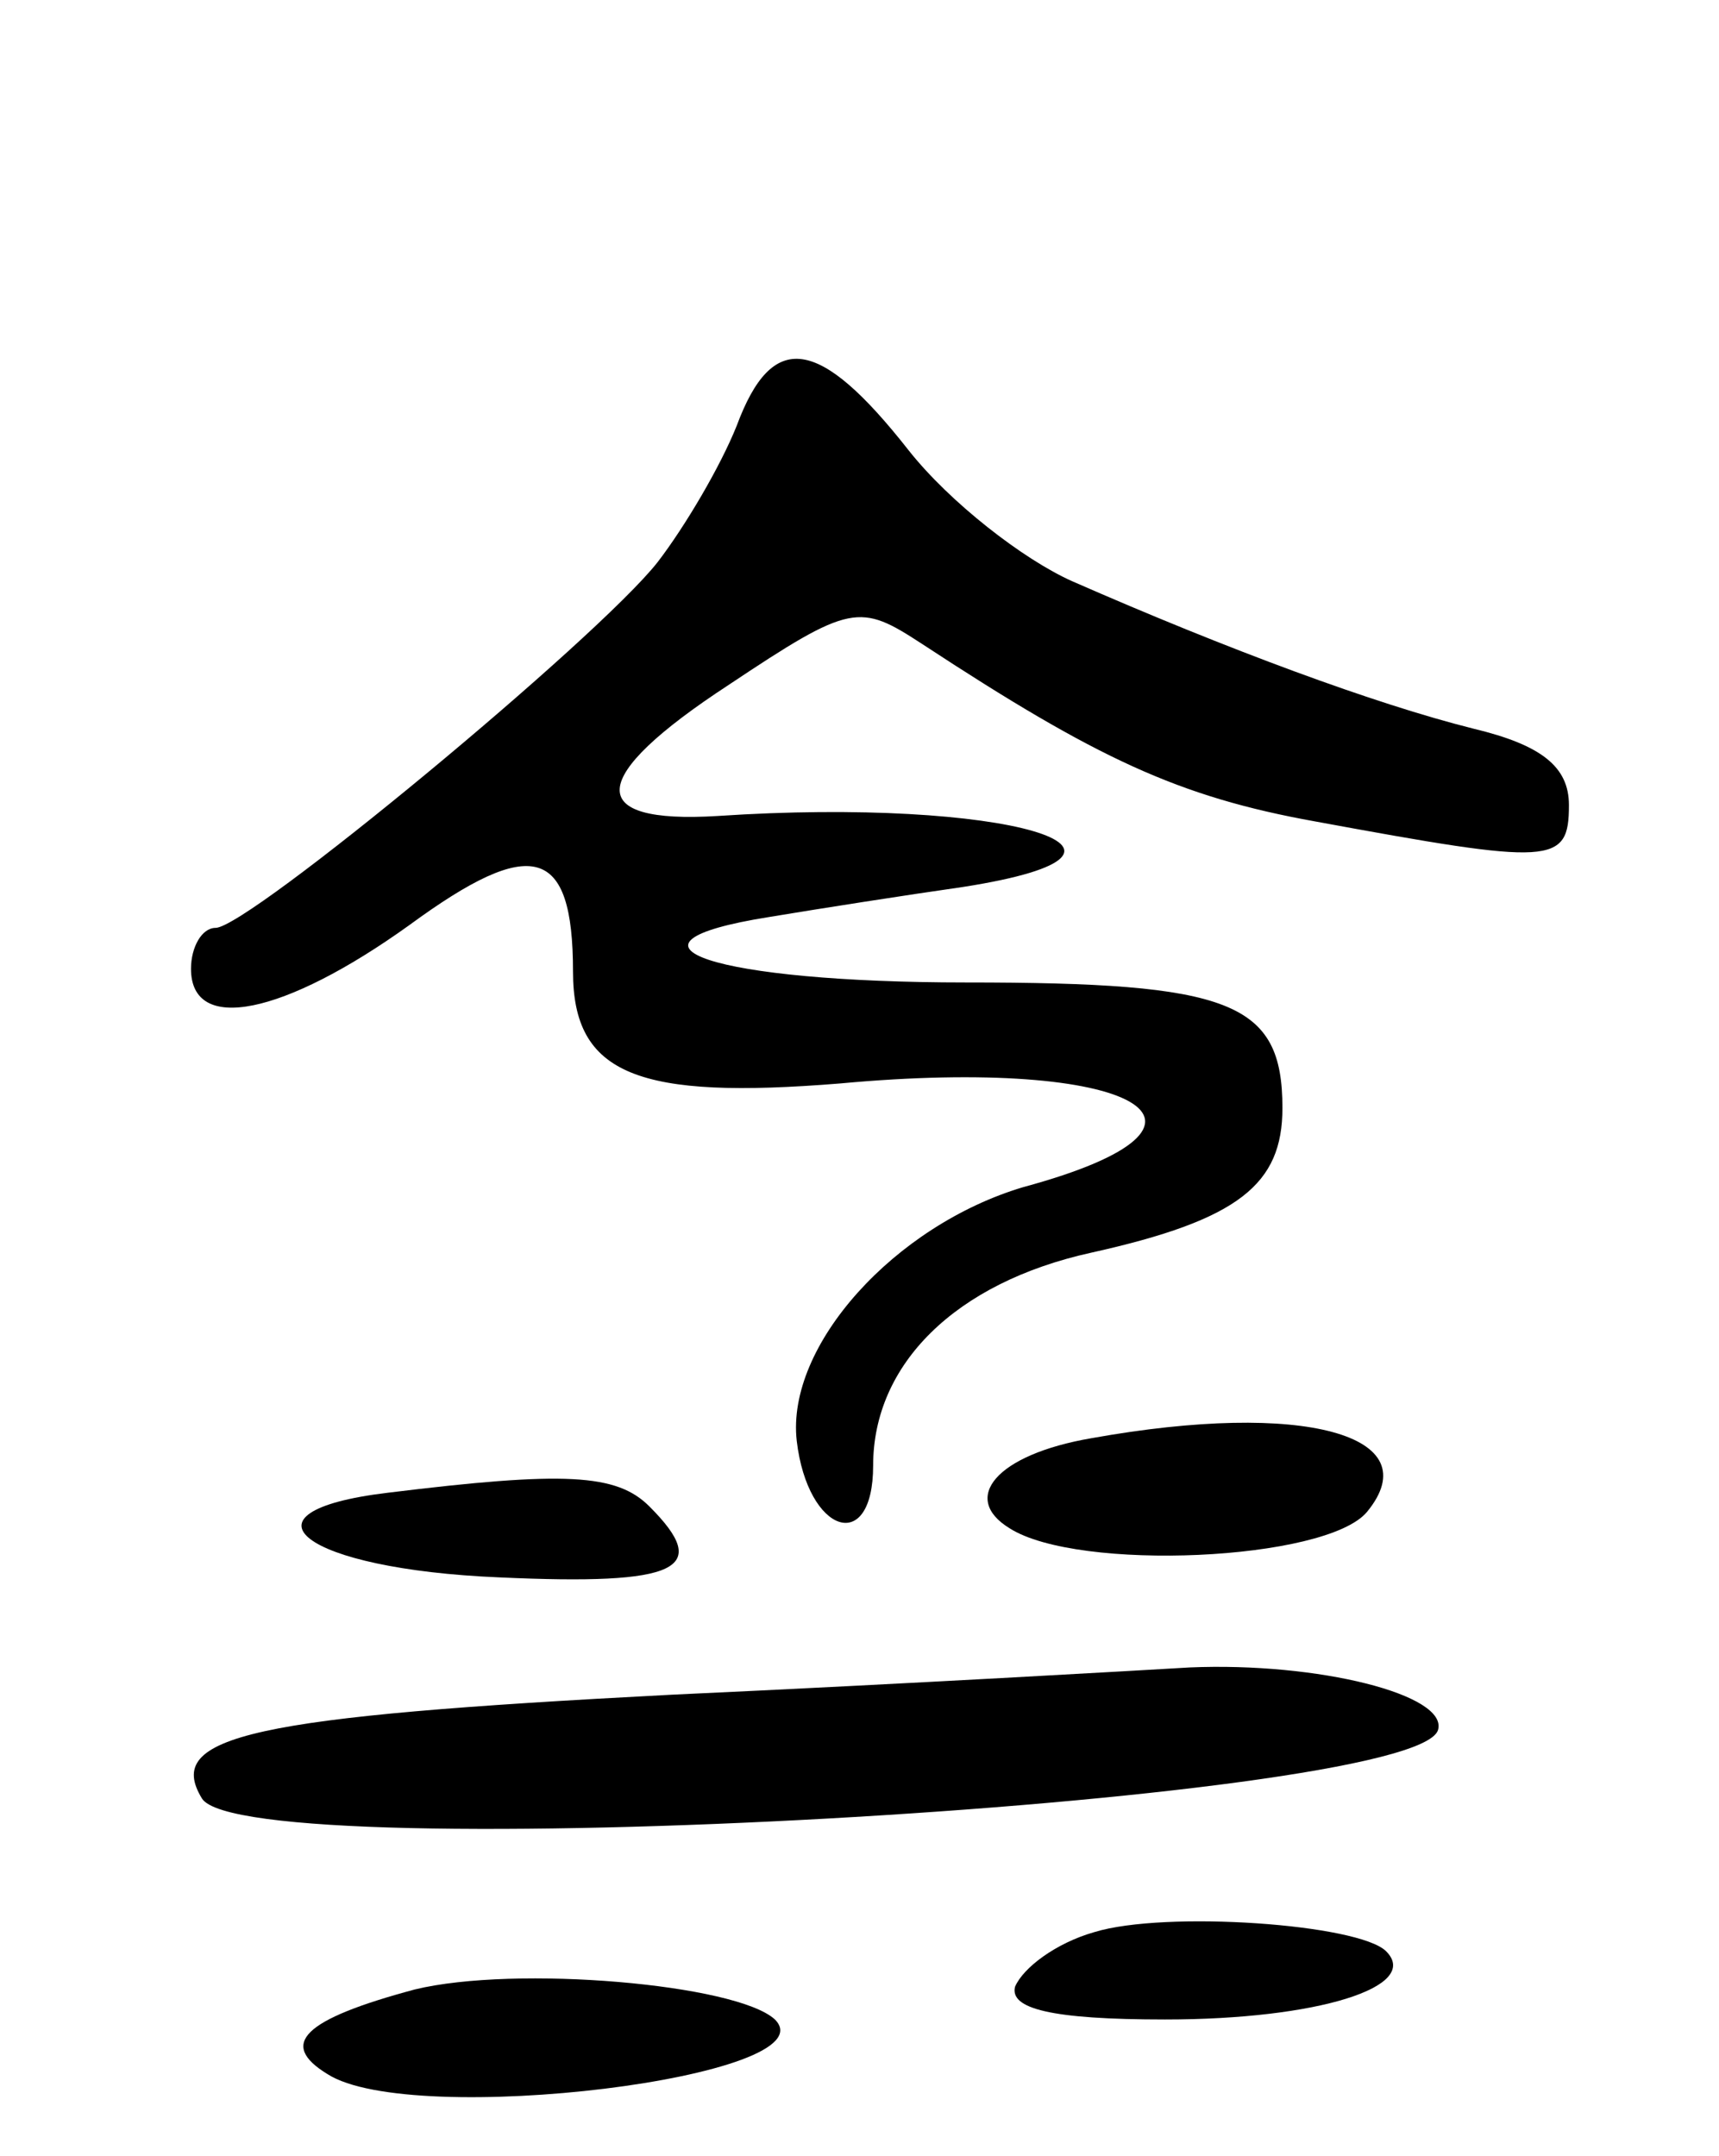 <svg version="1.0" xmlns="http://www.w3.org/2000/svg"
 width="63pt" height="79pt" viewBox="0 0 63 79"
 preserveAspectRatio="xMidYMid meet">
<g transform="translate(0,79) scale(0.1,-0.1)"
fill="#000000" stroke="none">
<path d="M270 634 c-6 -15 -19 -37 -29 -50 -22 -28 -150 -134 -162 -134 -5 0
-9 -7 -9 -15 0 -24 34 -17 80 16 45 33 60 29 60 -17 0 -38 24 -47 98 -41 108
10 152 -15 67 -38 -47 -14 -87 -58 -83 -93 4 -34 28 -42 28 -9 0 37 30 67 80
78 54 12 70 25 70 53 0 39 -19 46 -116 46 -92 0 -135 14 -72 24 18 3 50 8 71
11 83 13 15 33 -90 26 -49 -3 -48 14 4 48 45 30 48 30 71 15 64 -42 94 -56
144 -65 87 -16 93 -16 93 6 0 14 -10 22 -35 28 -36 9 -90 29 -147 54 -18 8
-45 29 -60 48 -33 42 -50 44 -63 9z"/>
<path d="M400 263 c-35 -6 -48 -22 -30 -33 25 -16 116 -12 131 6 23 28 -23 41
-101 27z"/>
<path d="M142 243 c-58 -7 -31 -28 41 -31 66 -3 78 3 55 26 -12 12 -31 13 -96
5z"/>
<path d="M246 169 c-154 -8 -186 -15 -172 -38 16 -26 444 -2 453 25 4 13 -44
25 -91 23 -17 -1 -103 -6 -190 -10z"/>
<path d="M401 82 c-14 -4 -26 -13 -29 -20 -2 -8 13 -12 55 -12 56 0 94 12 81
25 -10 10 -81 15 -107 7z"/>
<path d="M152 61 c-41 -11 -50 -20 -32 -31 31 -20 185 -1 164 20 -14 13 -95
20 -132 11z"/>
</g>
</svg>
